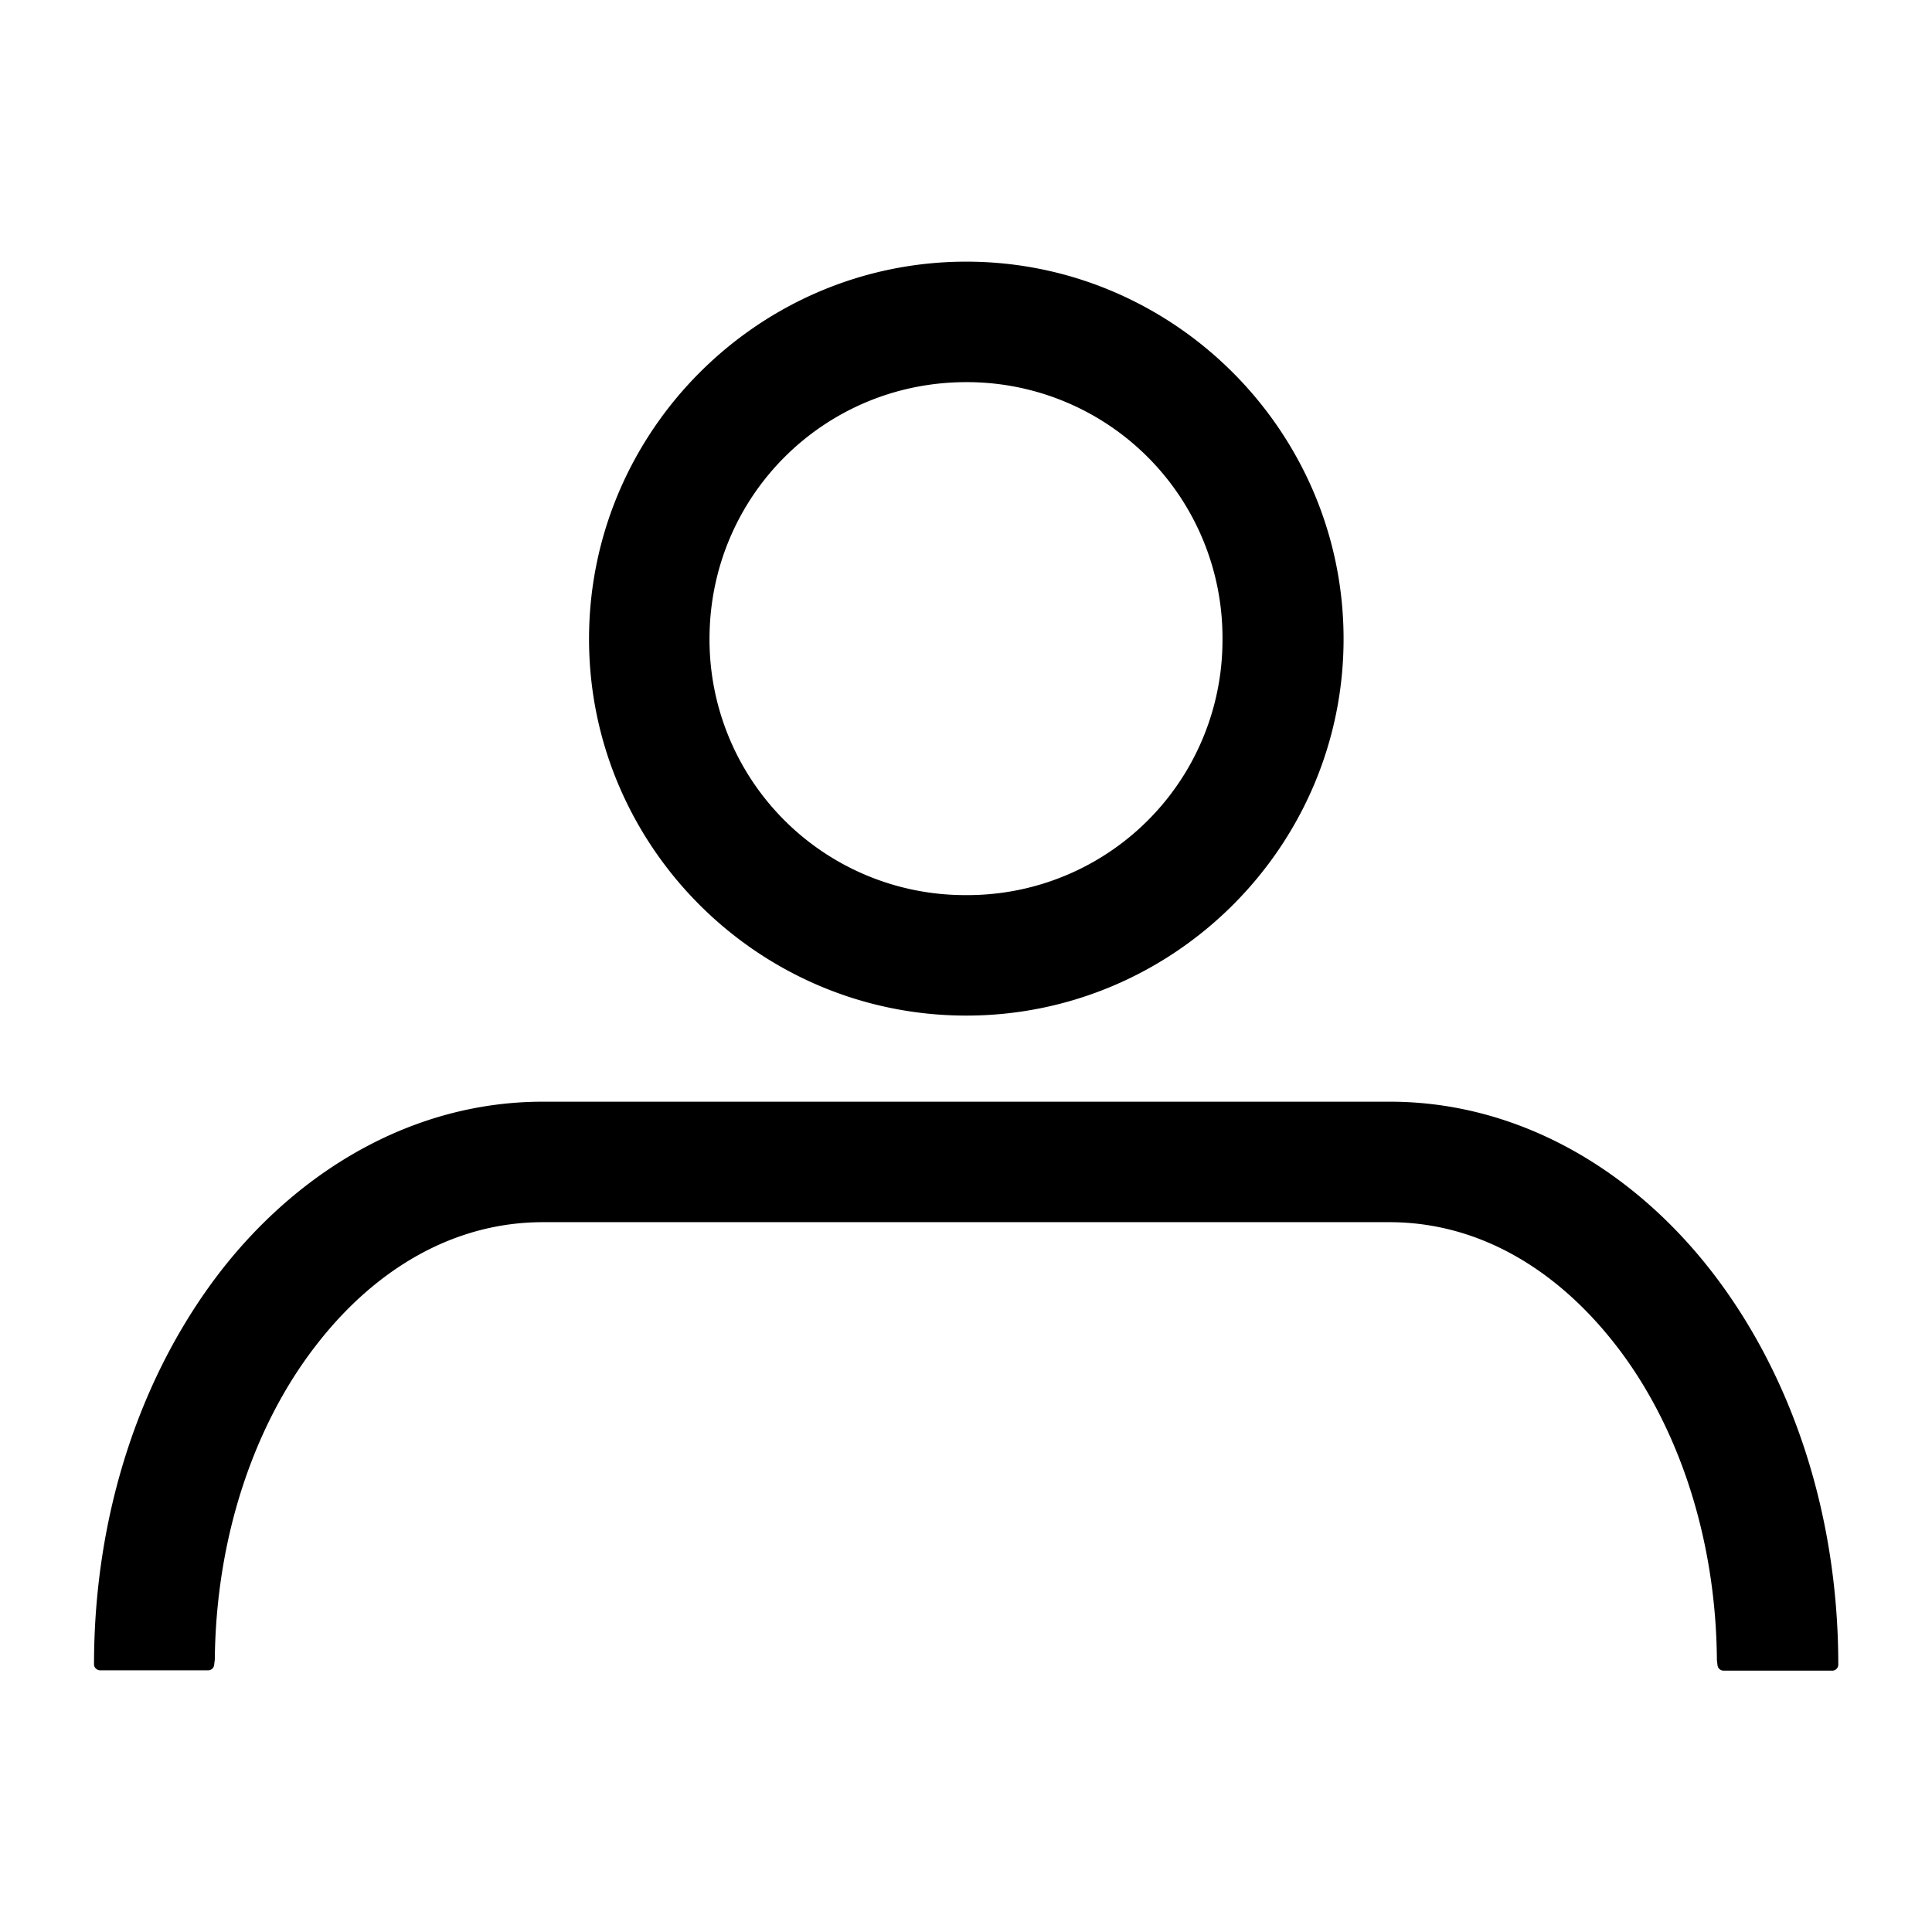<svg xmlns="http://www.w3.org/2000/svg" width="24" height="24" viewBox="0 0 6.35 6.35"><g color="#000" font-weight="400" font-family="sans-serif" paint-order="stroke fill markers"><path style="line-height:normal;font-variant-ligatures:normal;font-variant-position:normal;font-variant-caps:normal;font-variant-numeric:normal;font-variant-alternates:normal;font-feature-settings:normal;text-indent:0;text-align:start;text-decoration-line:none;text-decoration-style:solid;text-decoration-color:#000;text-transform:none;text-orientation:mixed;white-space:normal;shape-padding:0;isolation:auto;mix-blend-mode:normal;solid-color:#000;solid-opacity:1" d="M3.176.86c-.683 0-1.24.558-1.24 1.24 0 .682.557 1.238 1.24 1.238.682 0 1.24-.556 1.24-1.238 0-.682-.558-1.24-1.24-1.24zm0 .396a.84.84 0 0 1 .842.844.838.838 0 0 1-.842.842.84.84 0 0 1-.844-.842c0-.468.376-.844.844-.844zM1.784 3.621c-.423 0-.8.223-1.061.56-.26.338-.414.792-.414 1.29 0 .01.01.019.02.019h.355a.02.02 0 0 0 .02-.019l.002-.016c.004-.41.133-.775.331-1.031.2-.26.462-.407.747-.407h2.783c.285 0 .545.147.746.407.198.256.327.622.33 1.032l.002.017a.02.02 0 0 0 .02.018h.355a.02.02 0 0 0 .022-.019c0-.499-.154-.953-.414-1.29-.261-.338-.638-.561-1.06-.561z" overflow="visible"/></g></svg>